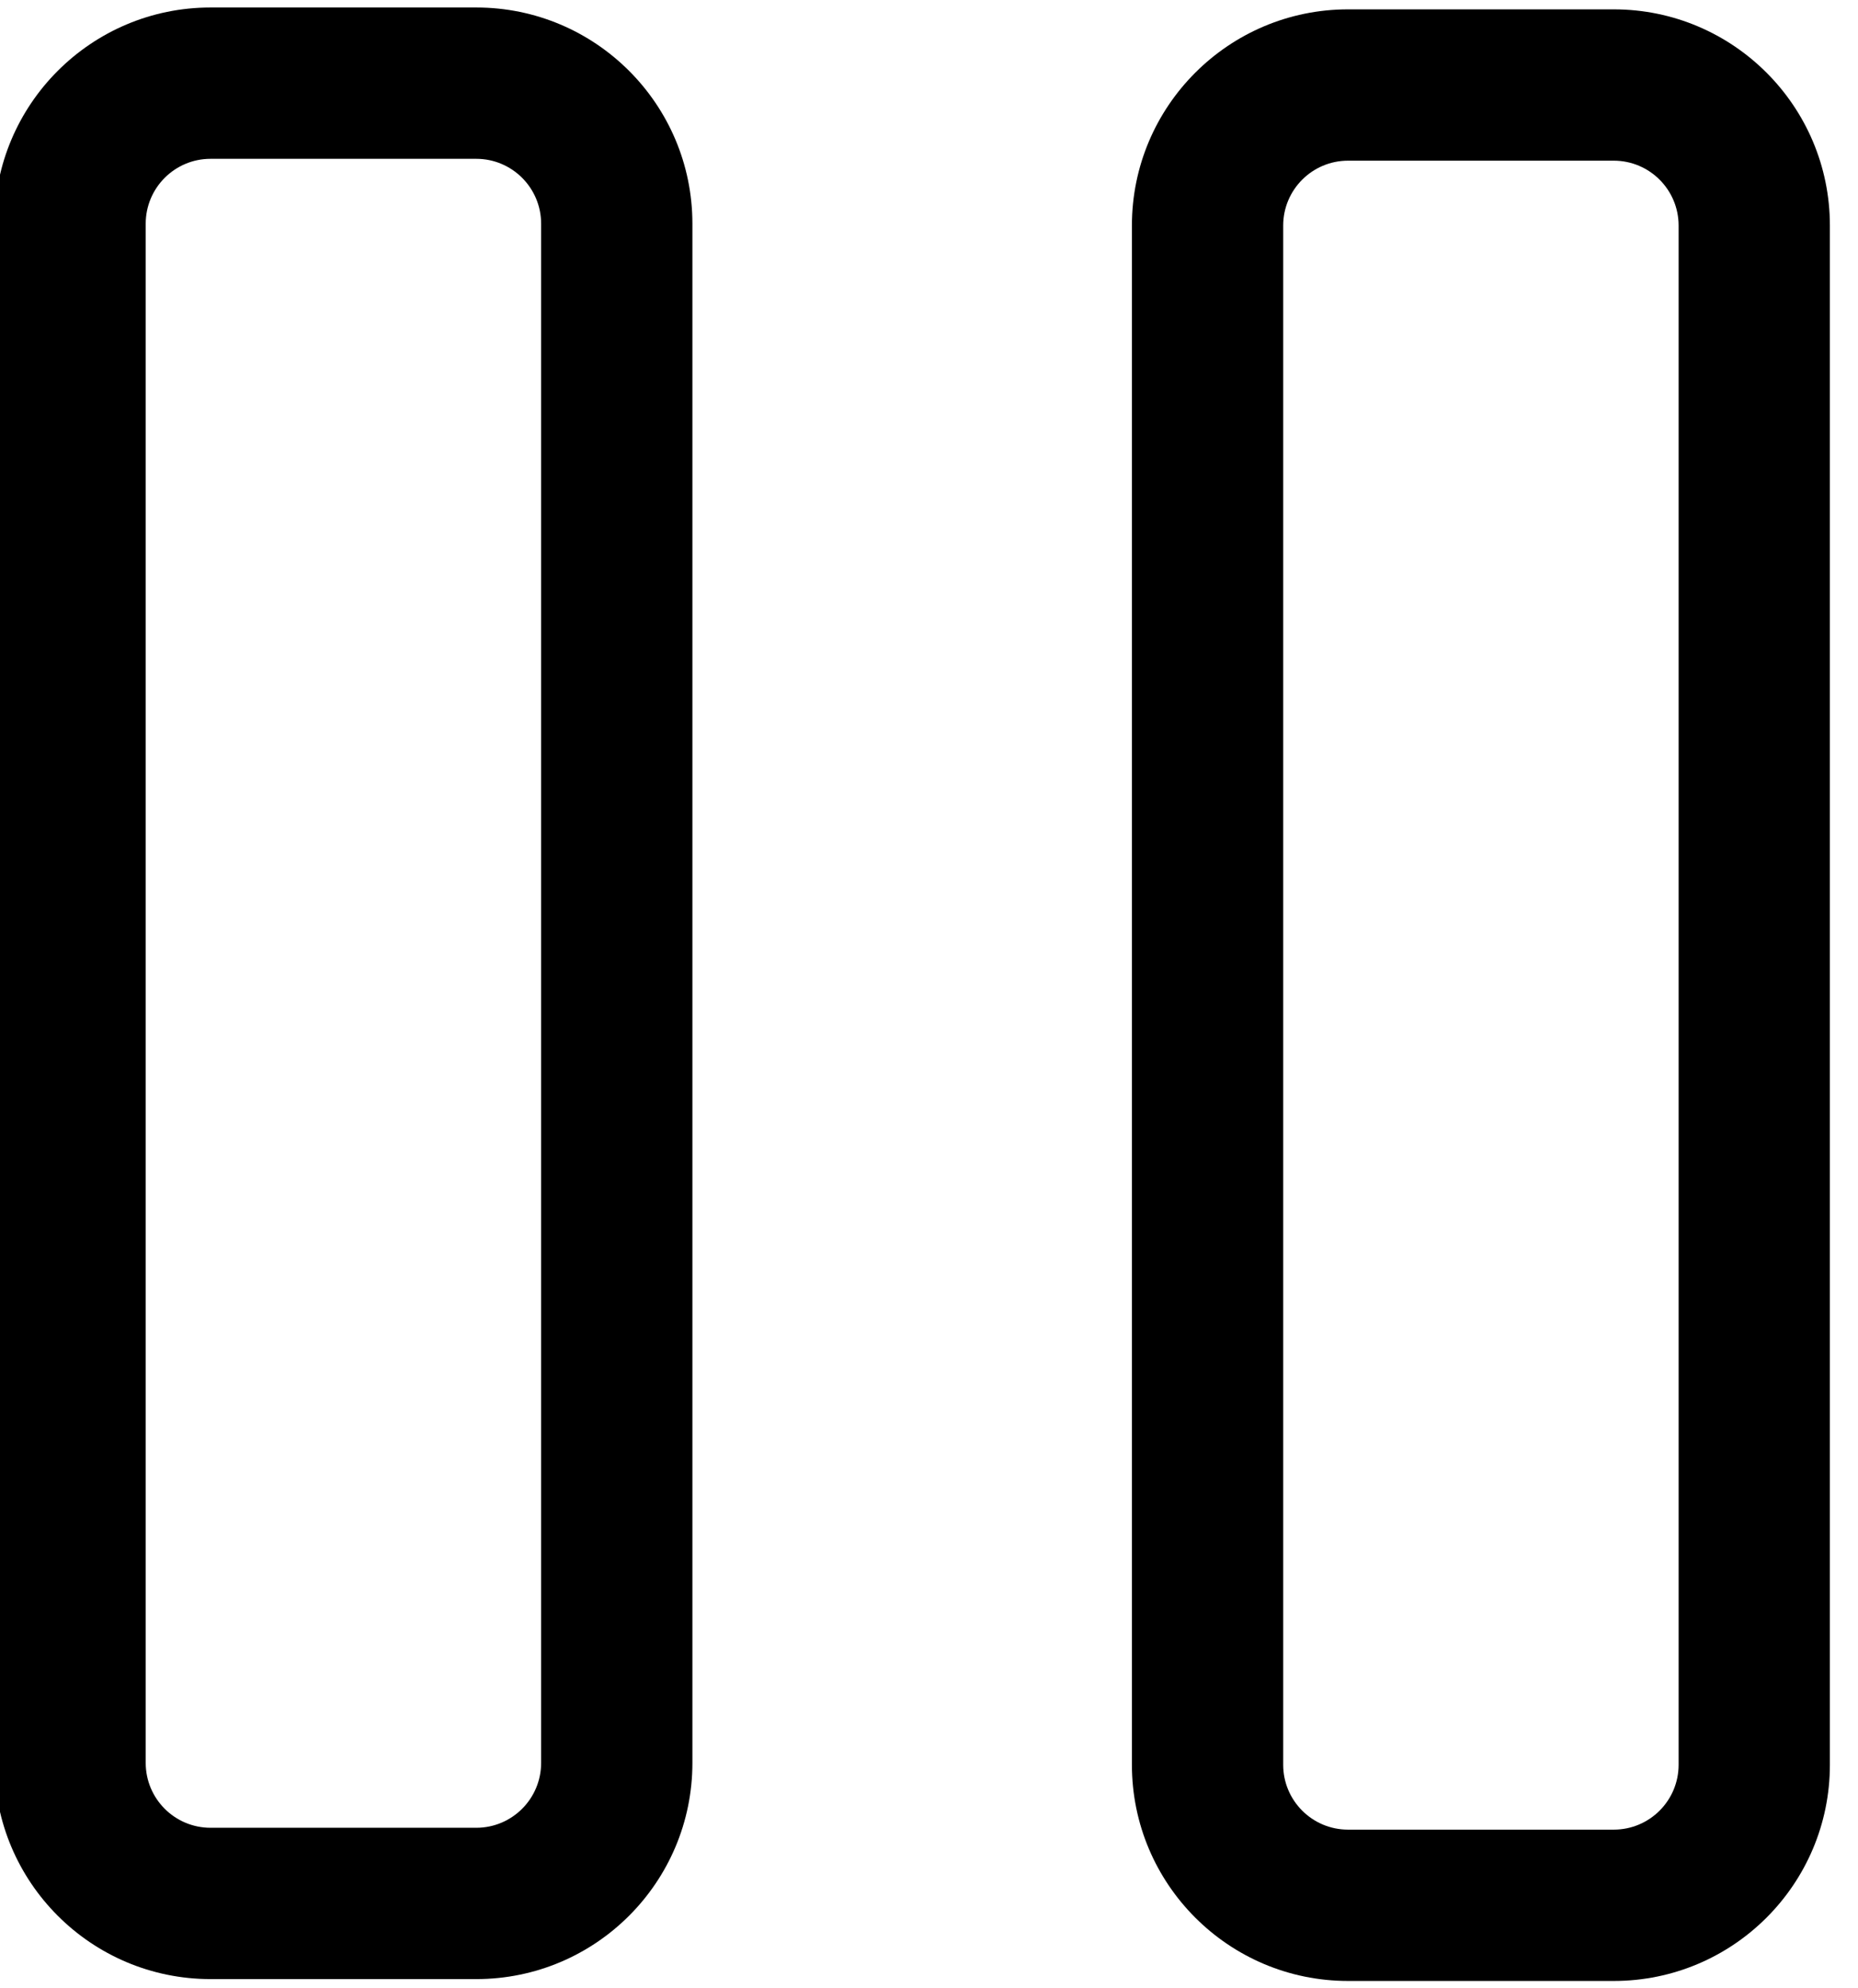 <svg viewBox="0 0 43 46" xmlns="http://www.w3.org/2000/svg" xml:space="preserve" fill-rule="evenodd" clip-rule="evenodd" stroke-linejoin="round" stroke-miterlimit="2"><g transform="matrix(1,0,0,1,-962.759,-742.296)"><path d="M984,742.25C984,738.952 979.331,736.274 973.58,736.274L960.767,736.274C955.016,736.274 950.347,738.952 950.347,742.25L950.347,784.798C950.347,788.097 955.016,790.774 960.767,790.774L973.58,790.774C979.331,790.774 984,788.097 984,784.798L984,742.25ZM976.706,742.25C976.706,741.261 975.306,740.457 973.58,740.457C973.58,740.457 960.767,740.457 960.767,740.457C959.041,740.457 957.641,741.261 957.641,742.25L957.641,784.798C957.641,785.788 959.041,786.591 960.767,786.591L973.58,786.591C975.306,786.591 976.706,785.788 976.706,784.798C976.706,784.798 976.706,742.25 976.706,742.25Z" transform="matrix(1.25,0,0,6.154,184,0) matrix(-0.384,0,0,0.136,1000.76,20.515)"/><path d="M984,742.25C984,738.952 979.331,736.274 973.58,736.274L960.767,736.274C955.016,736.274 950.347,738.952 950.347,742.25L950.347,784.798C950.347,788.097 955.016,790.774 960.767,790.774L973.58,790.774C979.331,790.774 984,788.097 984,784.798L984,742.25ZM976.706,742.25C976.706,741.261 975.306,740.457 973.58,740.457C973.58,740.457 960.767,740.457 960.767,740.457C959.041,740.457 957.641,741.261 957.641,742.25C957.641,742.25 957.641,784.798 957.641,784.798C957.641,785.788 959.041,786.591 960.767,786.591L973.58,786.591C975.306,786.591 976.706,785.788 976.706,784.798L976.706,742.25Z" transform="matrix(1.25,0,0,6.154,184,0) matrix(-0.384,0,0,0.136,1021.82,20.522)"/></g></svg>